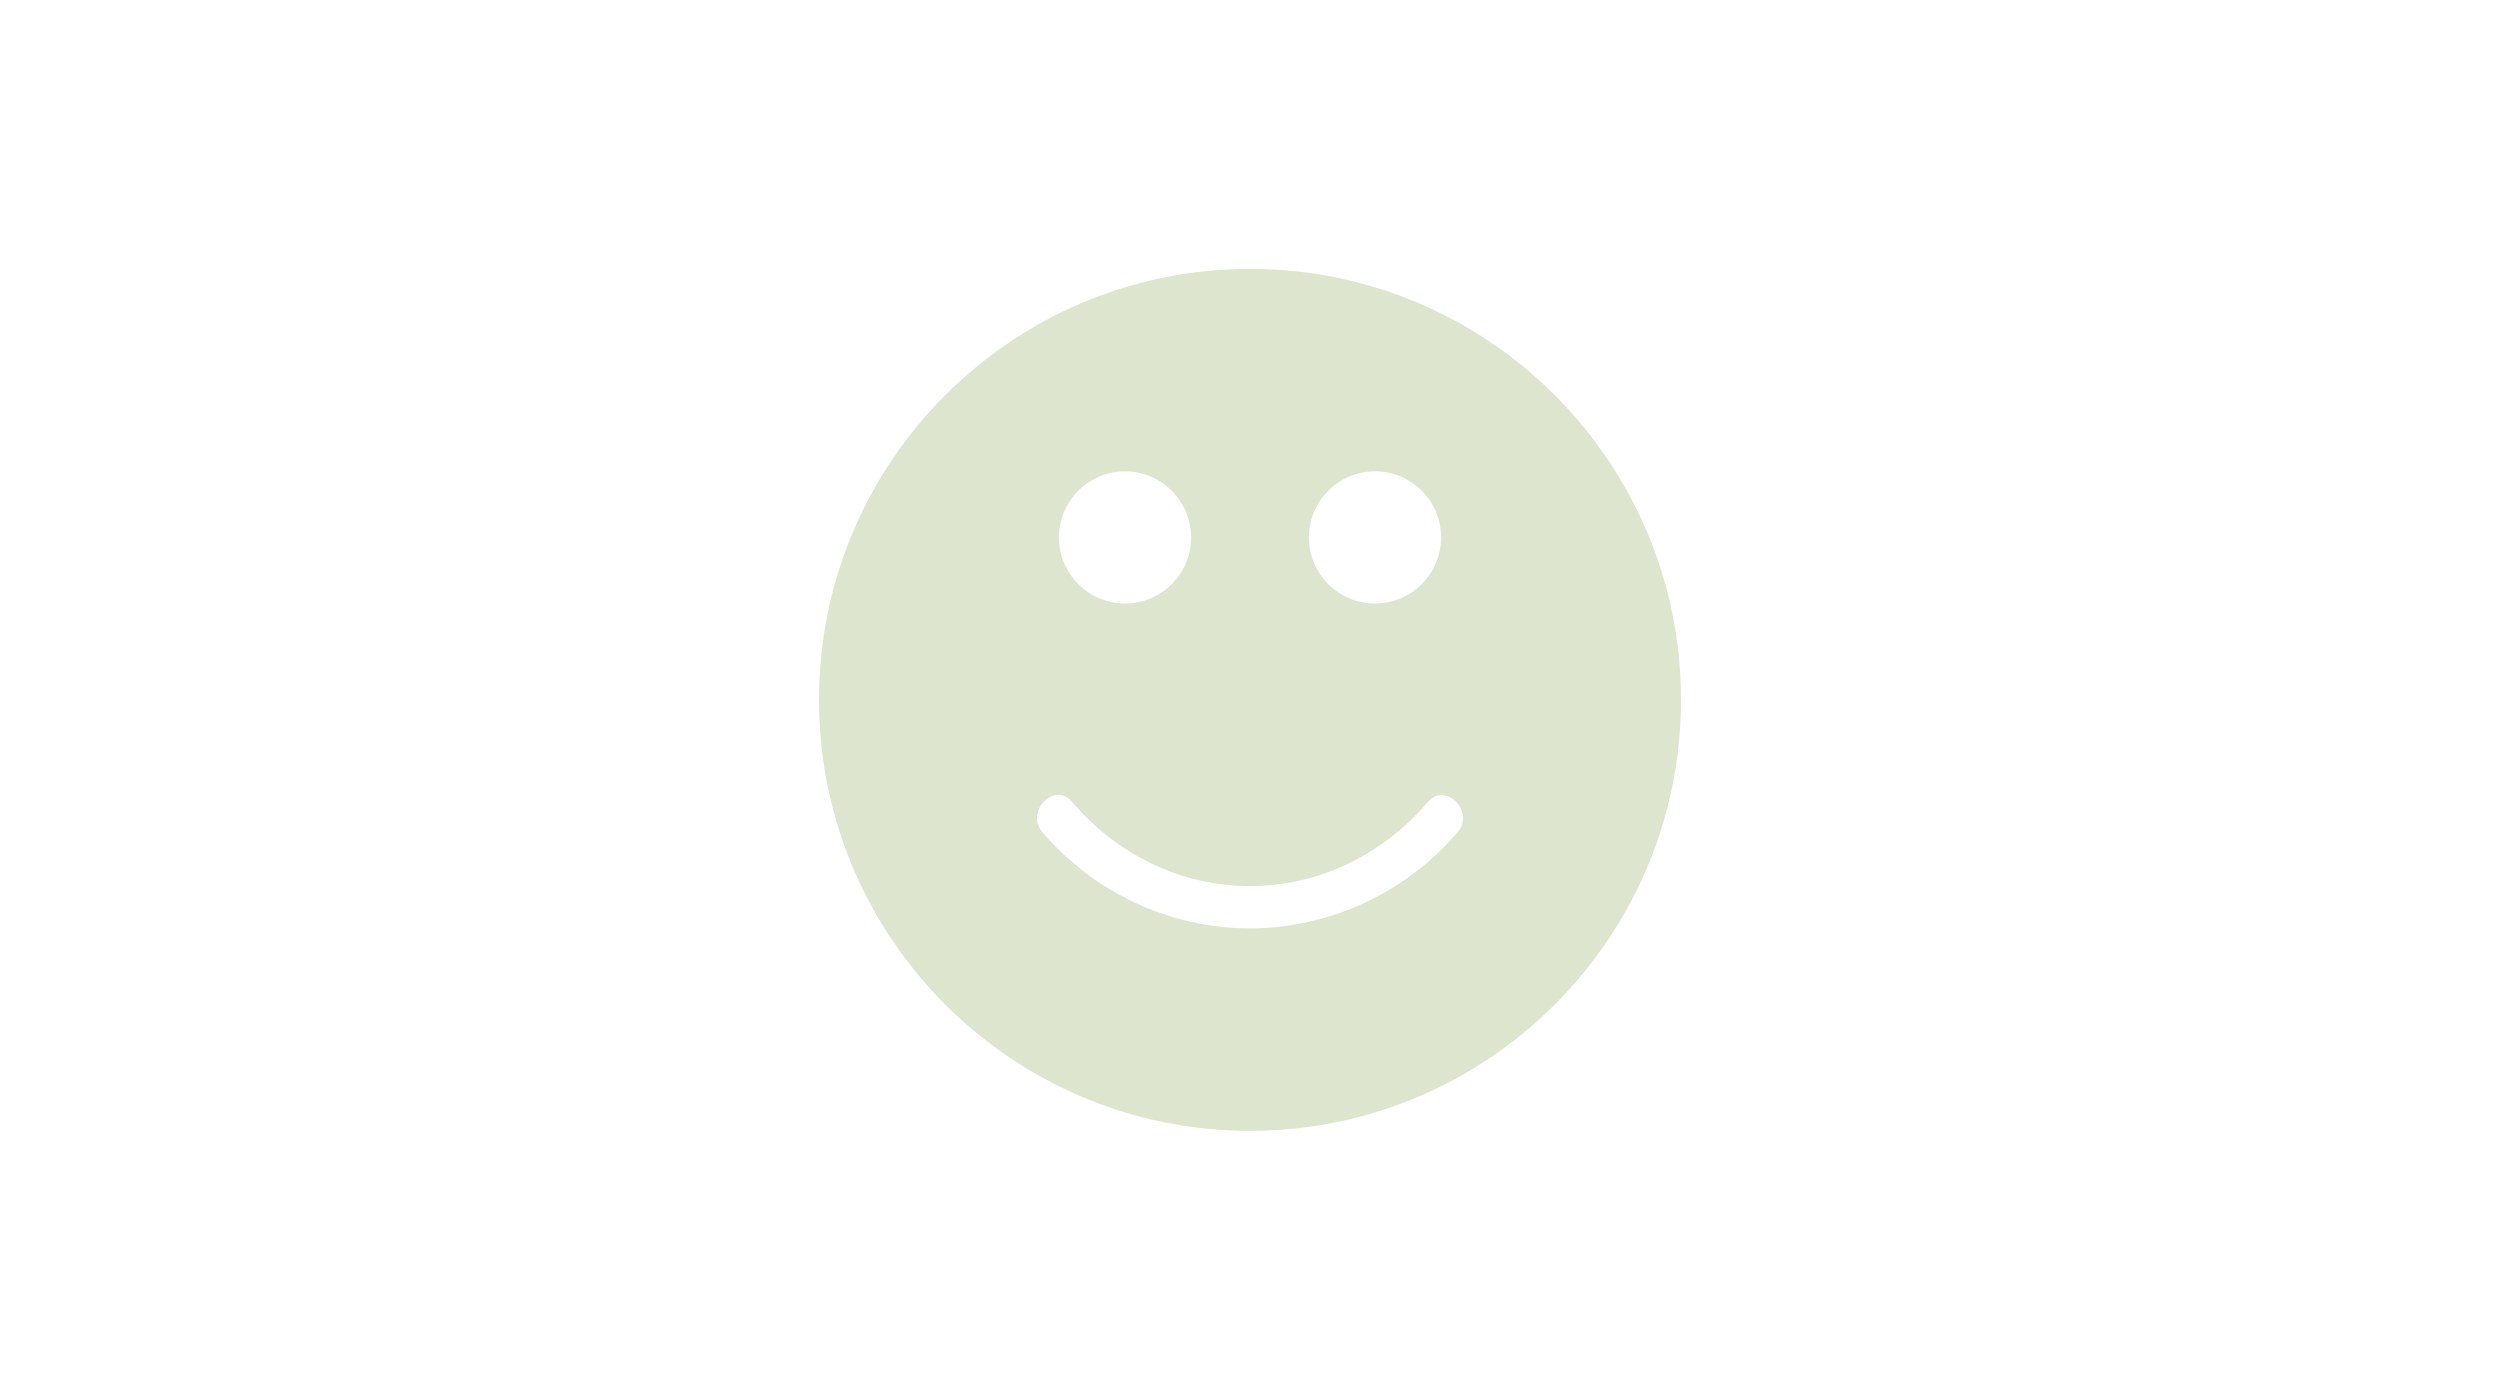 <svg xmlns="http://www.w3.org/2000/svg" viewBox="0 0 768 430"><path d="M384 82.6c-73.1 0-132.4 59.3-132.4 132.4 0 73.1 59.3 132.4 132.4 132.4S516.4 288.1 516.4 215C516.4 141.9 457.1 82.6 384 82.6zM422.4 144.8c11.2 0 20.3 9.1 20.3 20.3 0 11.2-9.1 20.3-20.3 20.3 -11.2 0-20.3-9.1-20.3-20.3C402.1 153.9 411.2 144.8 422.4 144.8zM345.6 144.8c11.2 0 20.3 9.1 20.3 20.3 0 11.2-9.1 20.3-20.3 20.3s-20.3-9.1-20.3-20.3C325.3 153.9 334.4 144.8 345.6 144.8zM447.8 255.6c-15.8 18.6-39.4 29.6-63.8 29.6 -24.5 0-48-11-63.8-29.6 -5.4-6.4 3.8-15.7 9.2-9.2 13.7 16.1 33.3 25.8 54.6 25.8 21.3 0 40.9-9.7 54.6-25.8C444 240 453.2 249.3 447.8 255.6z" fill="#DDE5CE"/></svg>